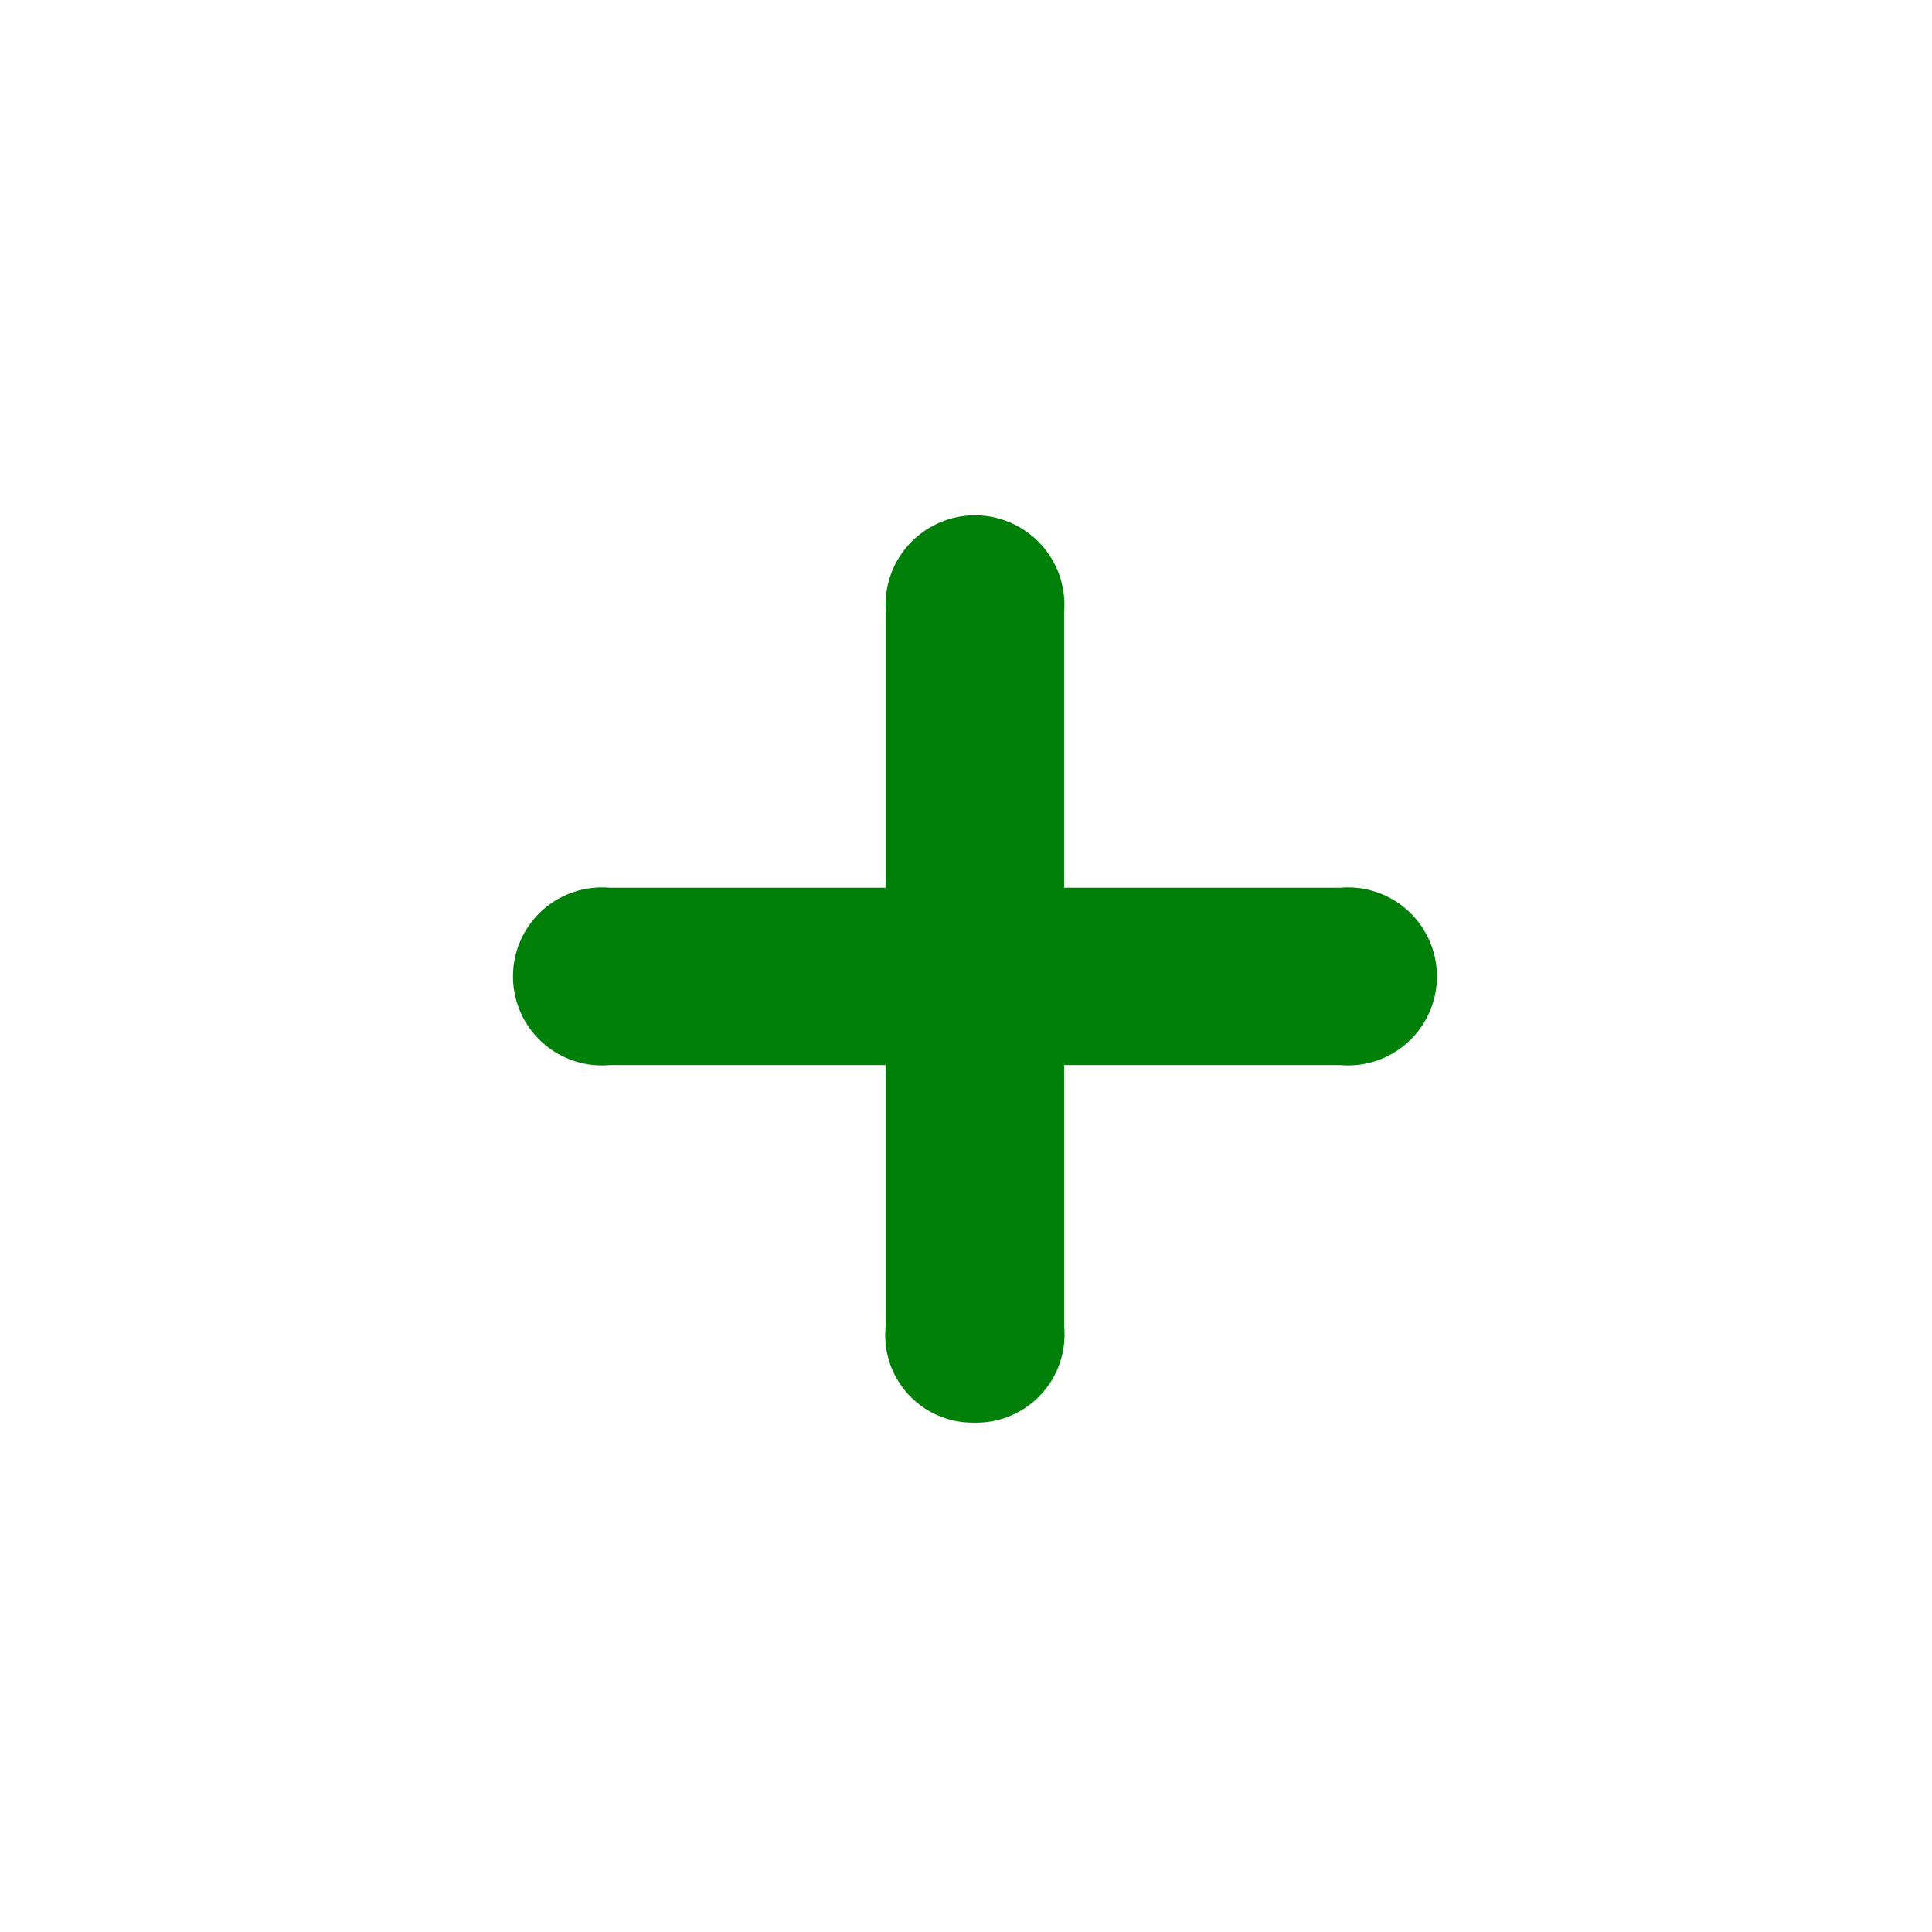 <!--
  This source file is part of the Swift.org open source project

  Copyright (c) 2021 Apple Inc. and the Swift project authors
  Licensed under Apache License v2.0 with Runtime Library Exception

  See https://swift.org/LICENSE.txt for license information
  See https://swift.org/CONTRIBUTORS.txt for Swift project authors
-->

<svg xmlns="http://www.w3.org/2000/svg" fill="rgb(0, 128, 9)" viewBox="0 0 14 14"><path d="M7.055,10.309a.639.639,0,0,0,.656-.7V7.718h2a.645.645,0,1,0,0-1.285h-2v-2a.648.648,0,1,0-1.292,0v2h-2a.645.645,0,1,0,0,1.285h2V9.6A.634.634,0,0,0,7.055,10.309Z"/></svg>